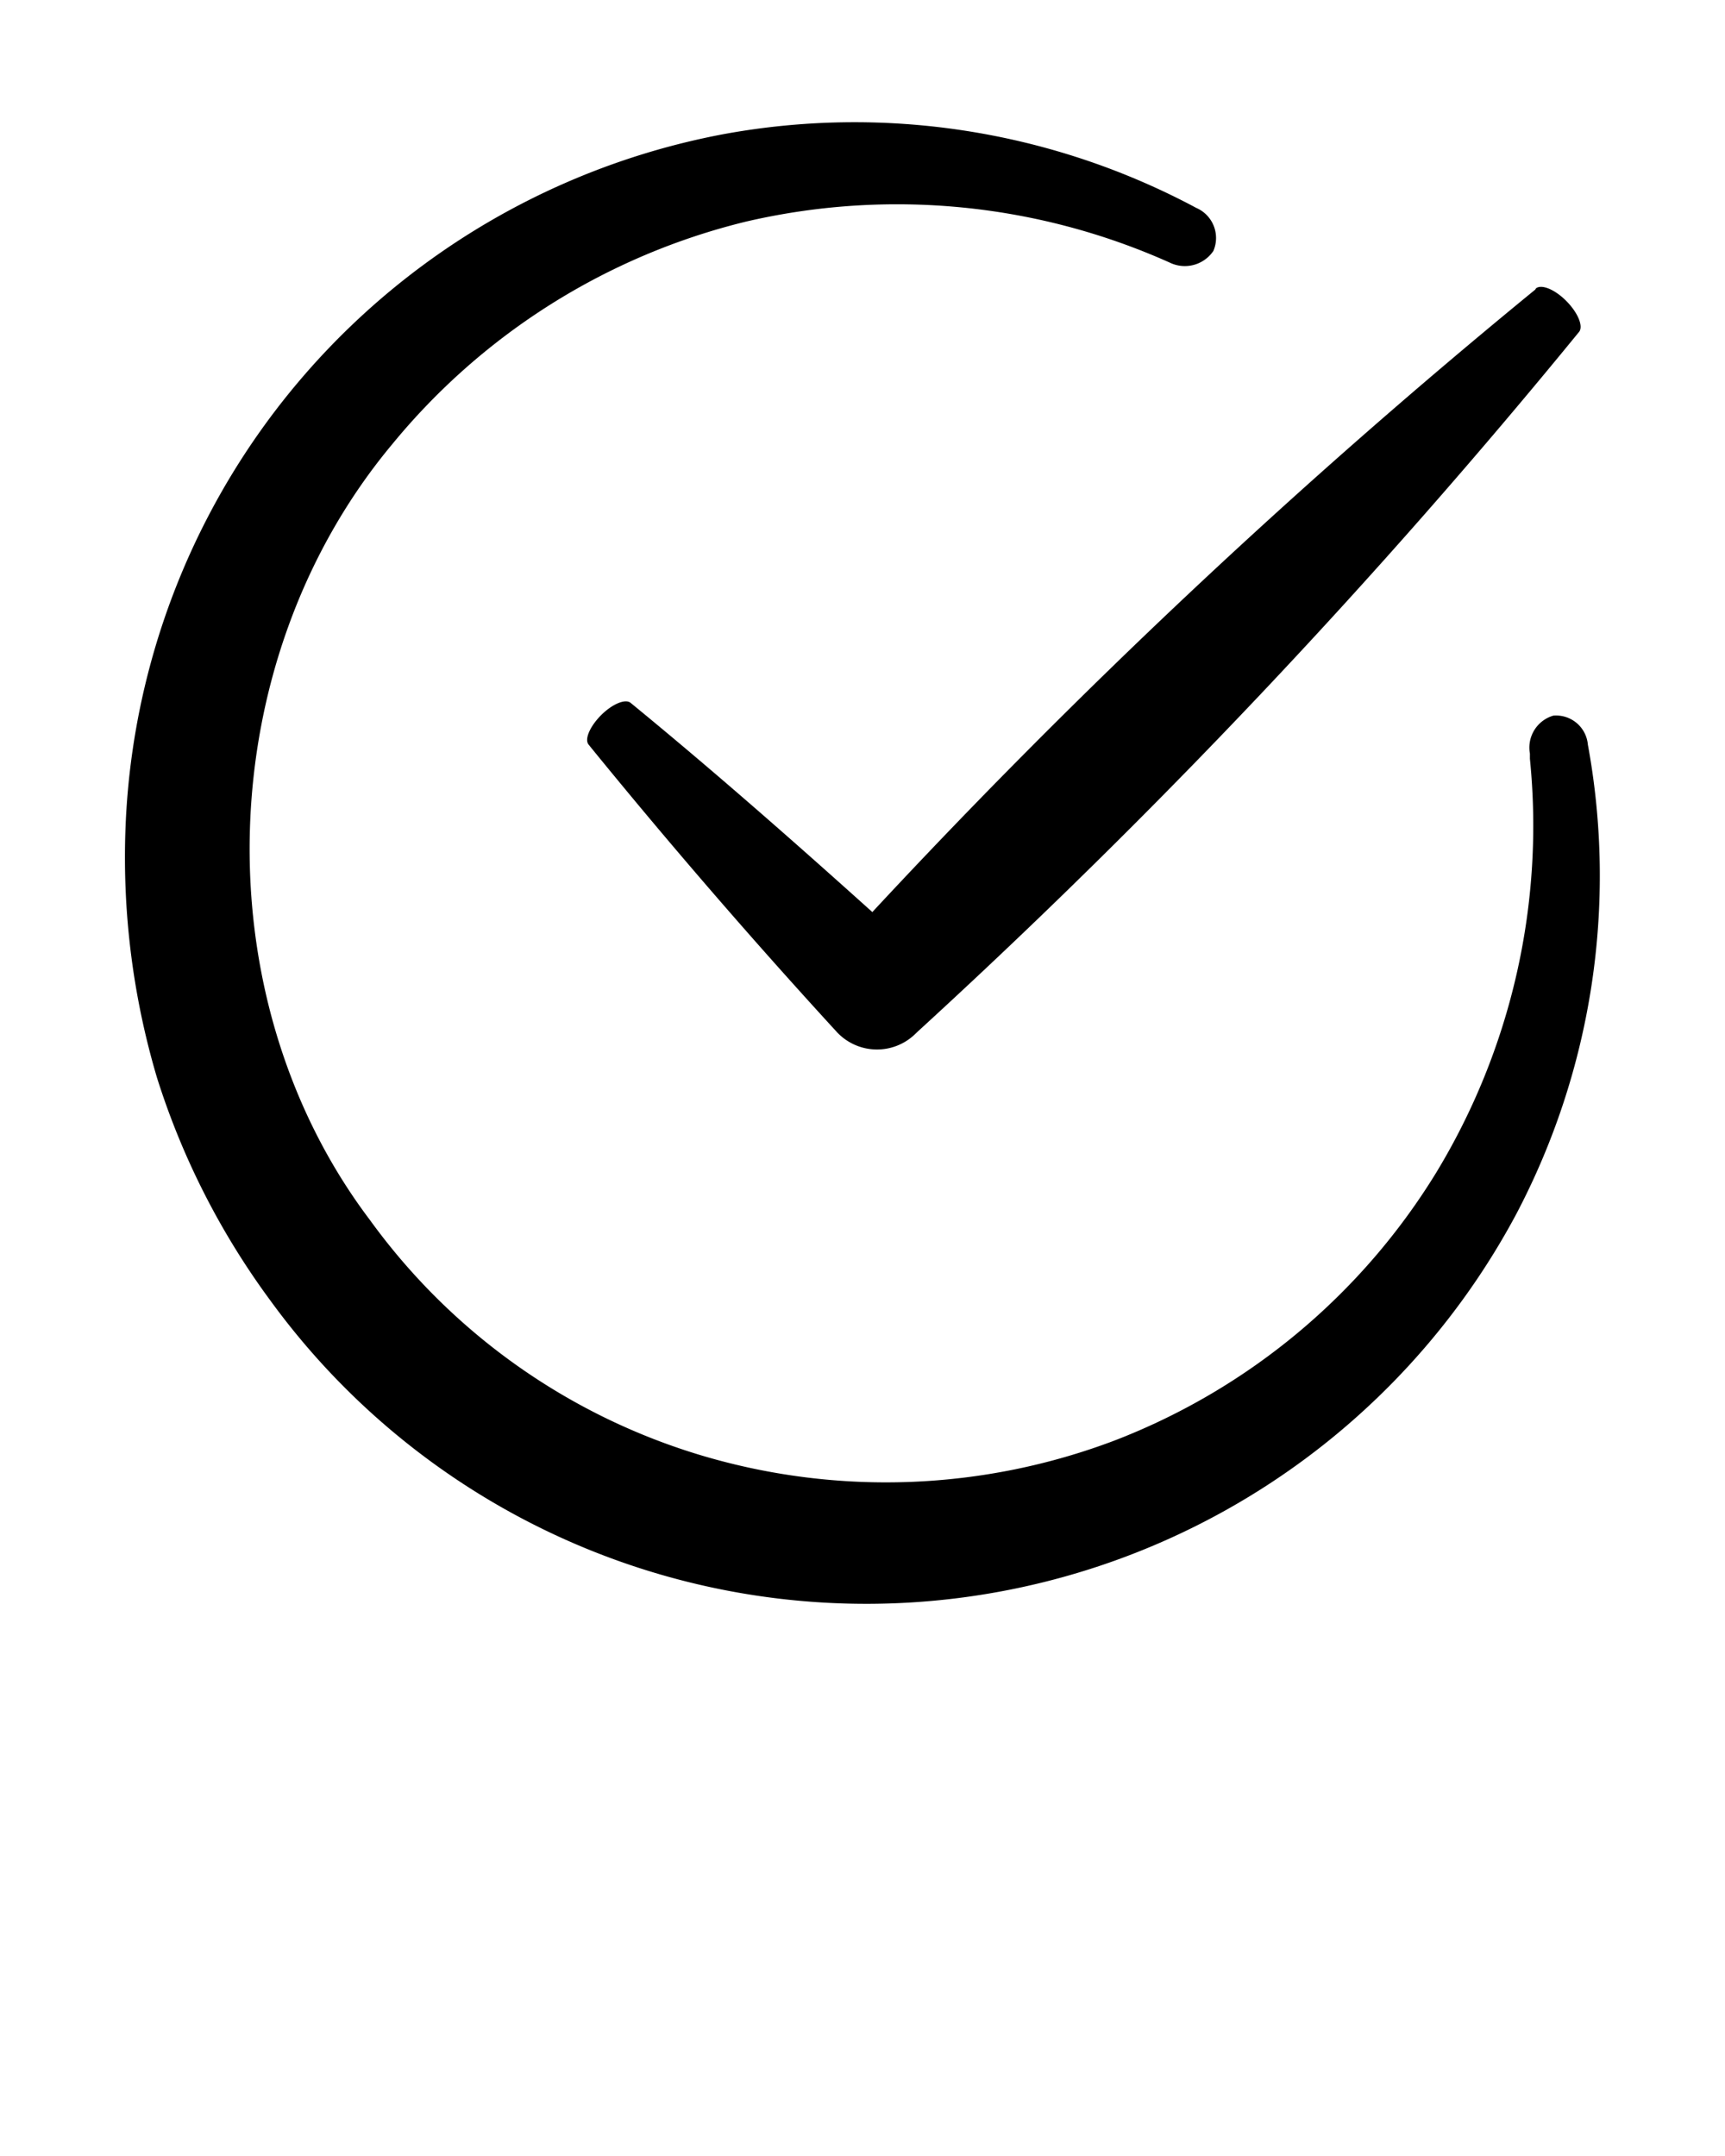 <svg xmlns="http://www.w3.org/2000/svg" data-name="Layer 1" viewBox="0 0 100 125"><path d="M89 16.79a386.66 386.66 0 0 0-38.43 36.09c-4.59-4.13-9.23-8.21-14-12.12-.3-.27-1.07.05-1.72.7s-1 1.43-.71 1.73l.07.09q6.91 8.49 14.28 16.53a3.18 3.18 0 0 0 4.49.21l.22-.21a385.74 385.74 0 0 0 38.35-40.58c.24-.33-.08-1.1-.74-1.77s-1.44-1-1.77-.74z"/><path d="M9.1 62.48a44.07 44.07 0 0 0 6.55 12.89 42.72 42.72 0 0 0 72.26-5 42.11 42.11 0 0 0 4.14-27.2 1.85 1.85 0 0 0-2-1.68 1.93 1.93 0 0 0-1.36 2.2v.3A38.77 38.77 0 0 1 83.25 68a37.82 37.82 0 0 1-18.59 15.5 37.41 37.41 0 0 1-23.87.92 36.72 36.72 0 0 1-19.34-13.68c-9.79-12.95-9.21-32.42 1.3-45a38.24 38.24 0 0 1 20.49-12.89 38.66 38.66 0 0 1 24.56 2.37 2 2 0 0 0 2.54-.67 1.9 1.9 0 0 0-1-2.5l-.28-.15a42 42 0 0 0-27.18-4.11A42.58 42.58 0 0 0 7.27 48.16 44.89 44.89 0 0 0 9.1 62.48z"/></svg>
